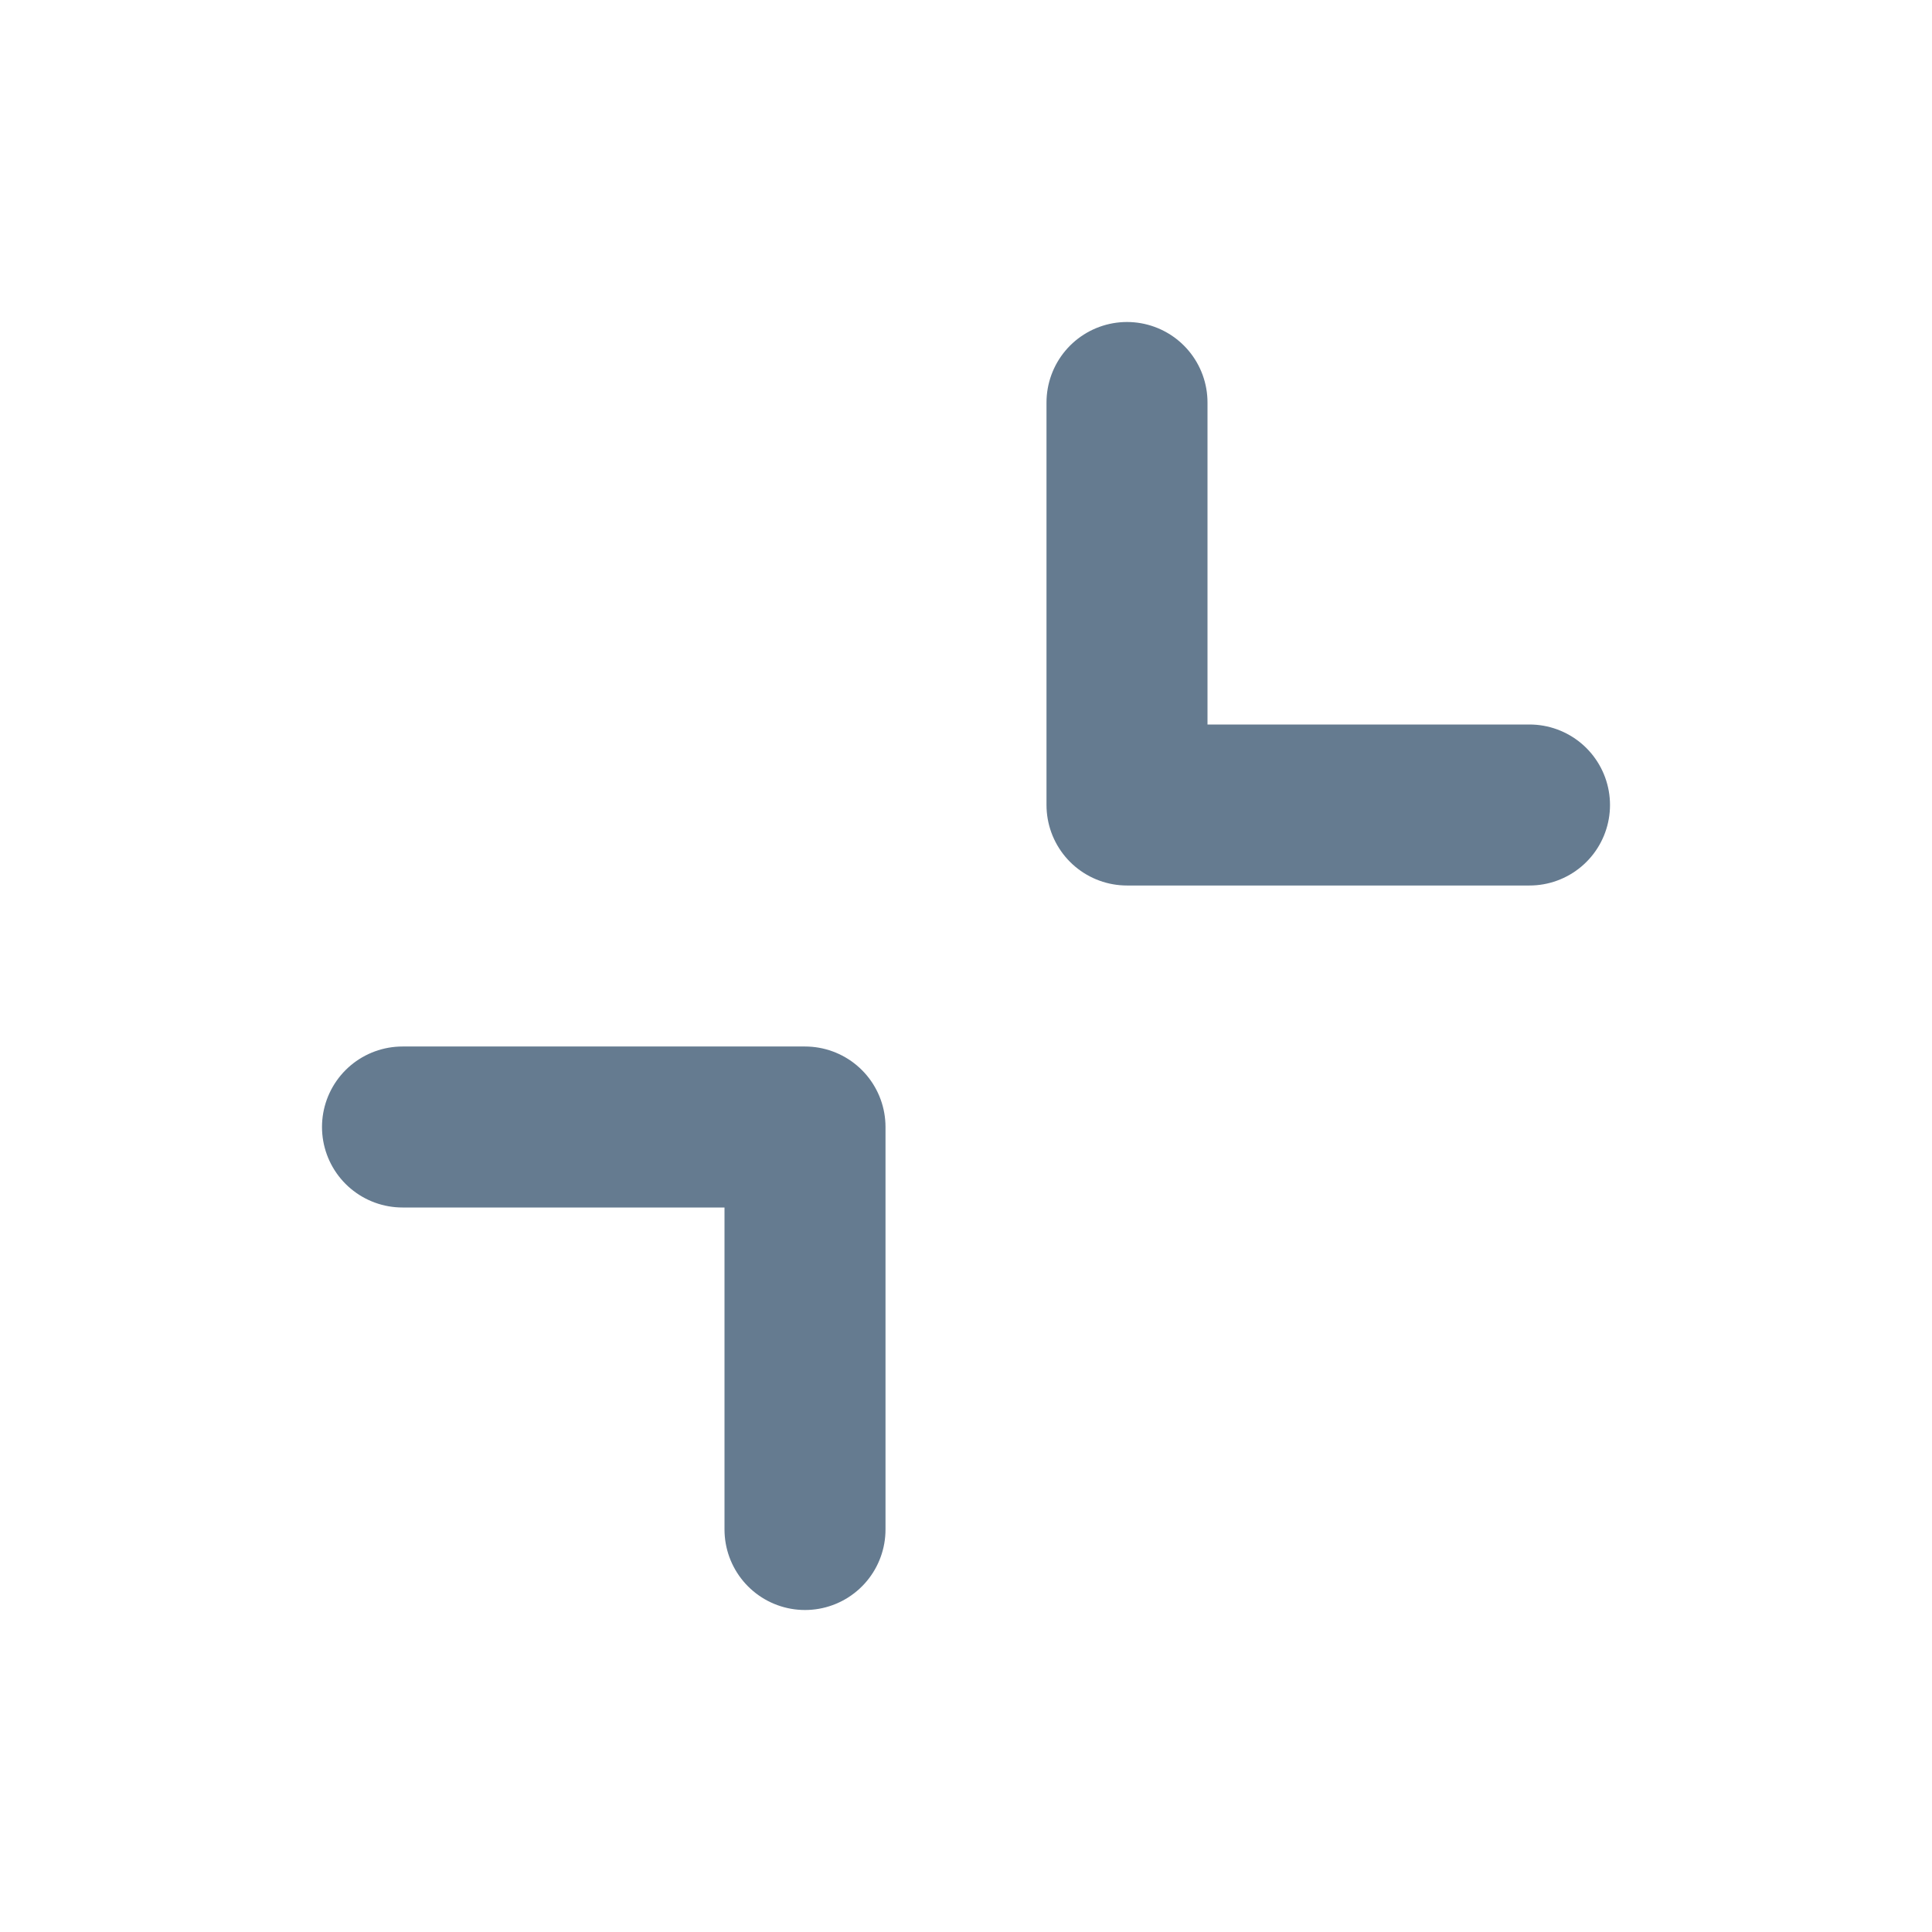 <svg width="24" height="24" viewBox="0 0 24 24" fill="none" xmlns="http://www.w3.org/2000/svg">
<path d="M5 14H10V19M19 10H14V5" stroke="#657B90" stroke-width="2" stroke-linecap="round" stroke-linejoin="round"/>
</svg>

